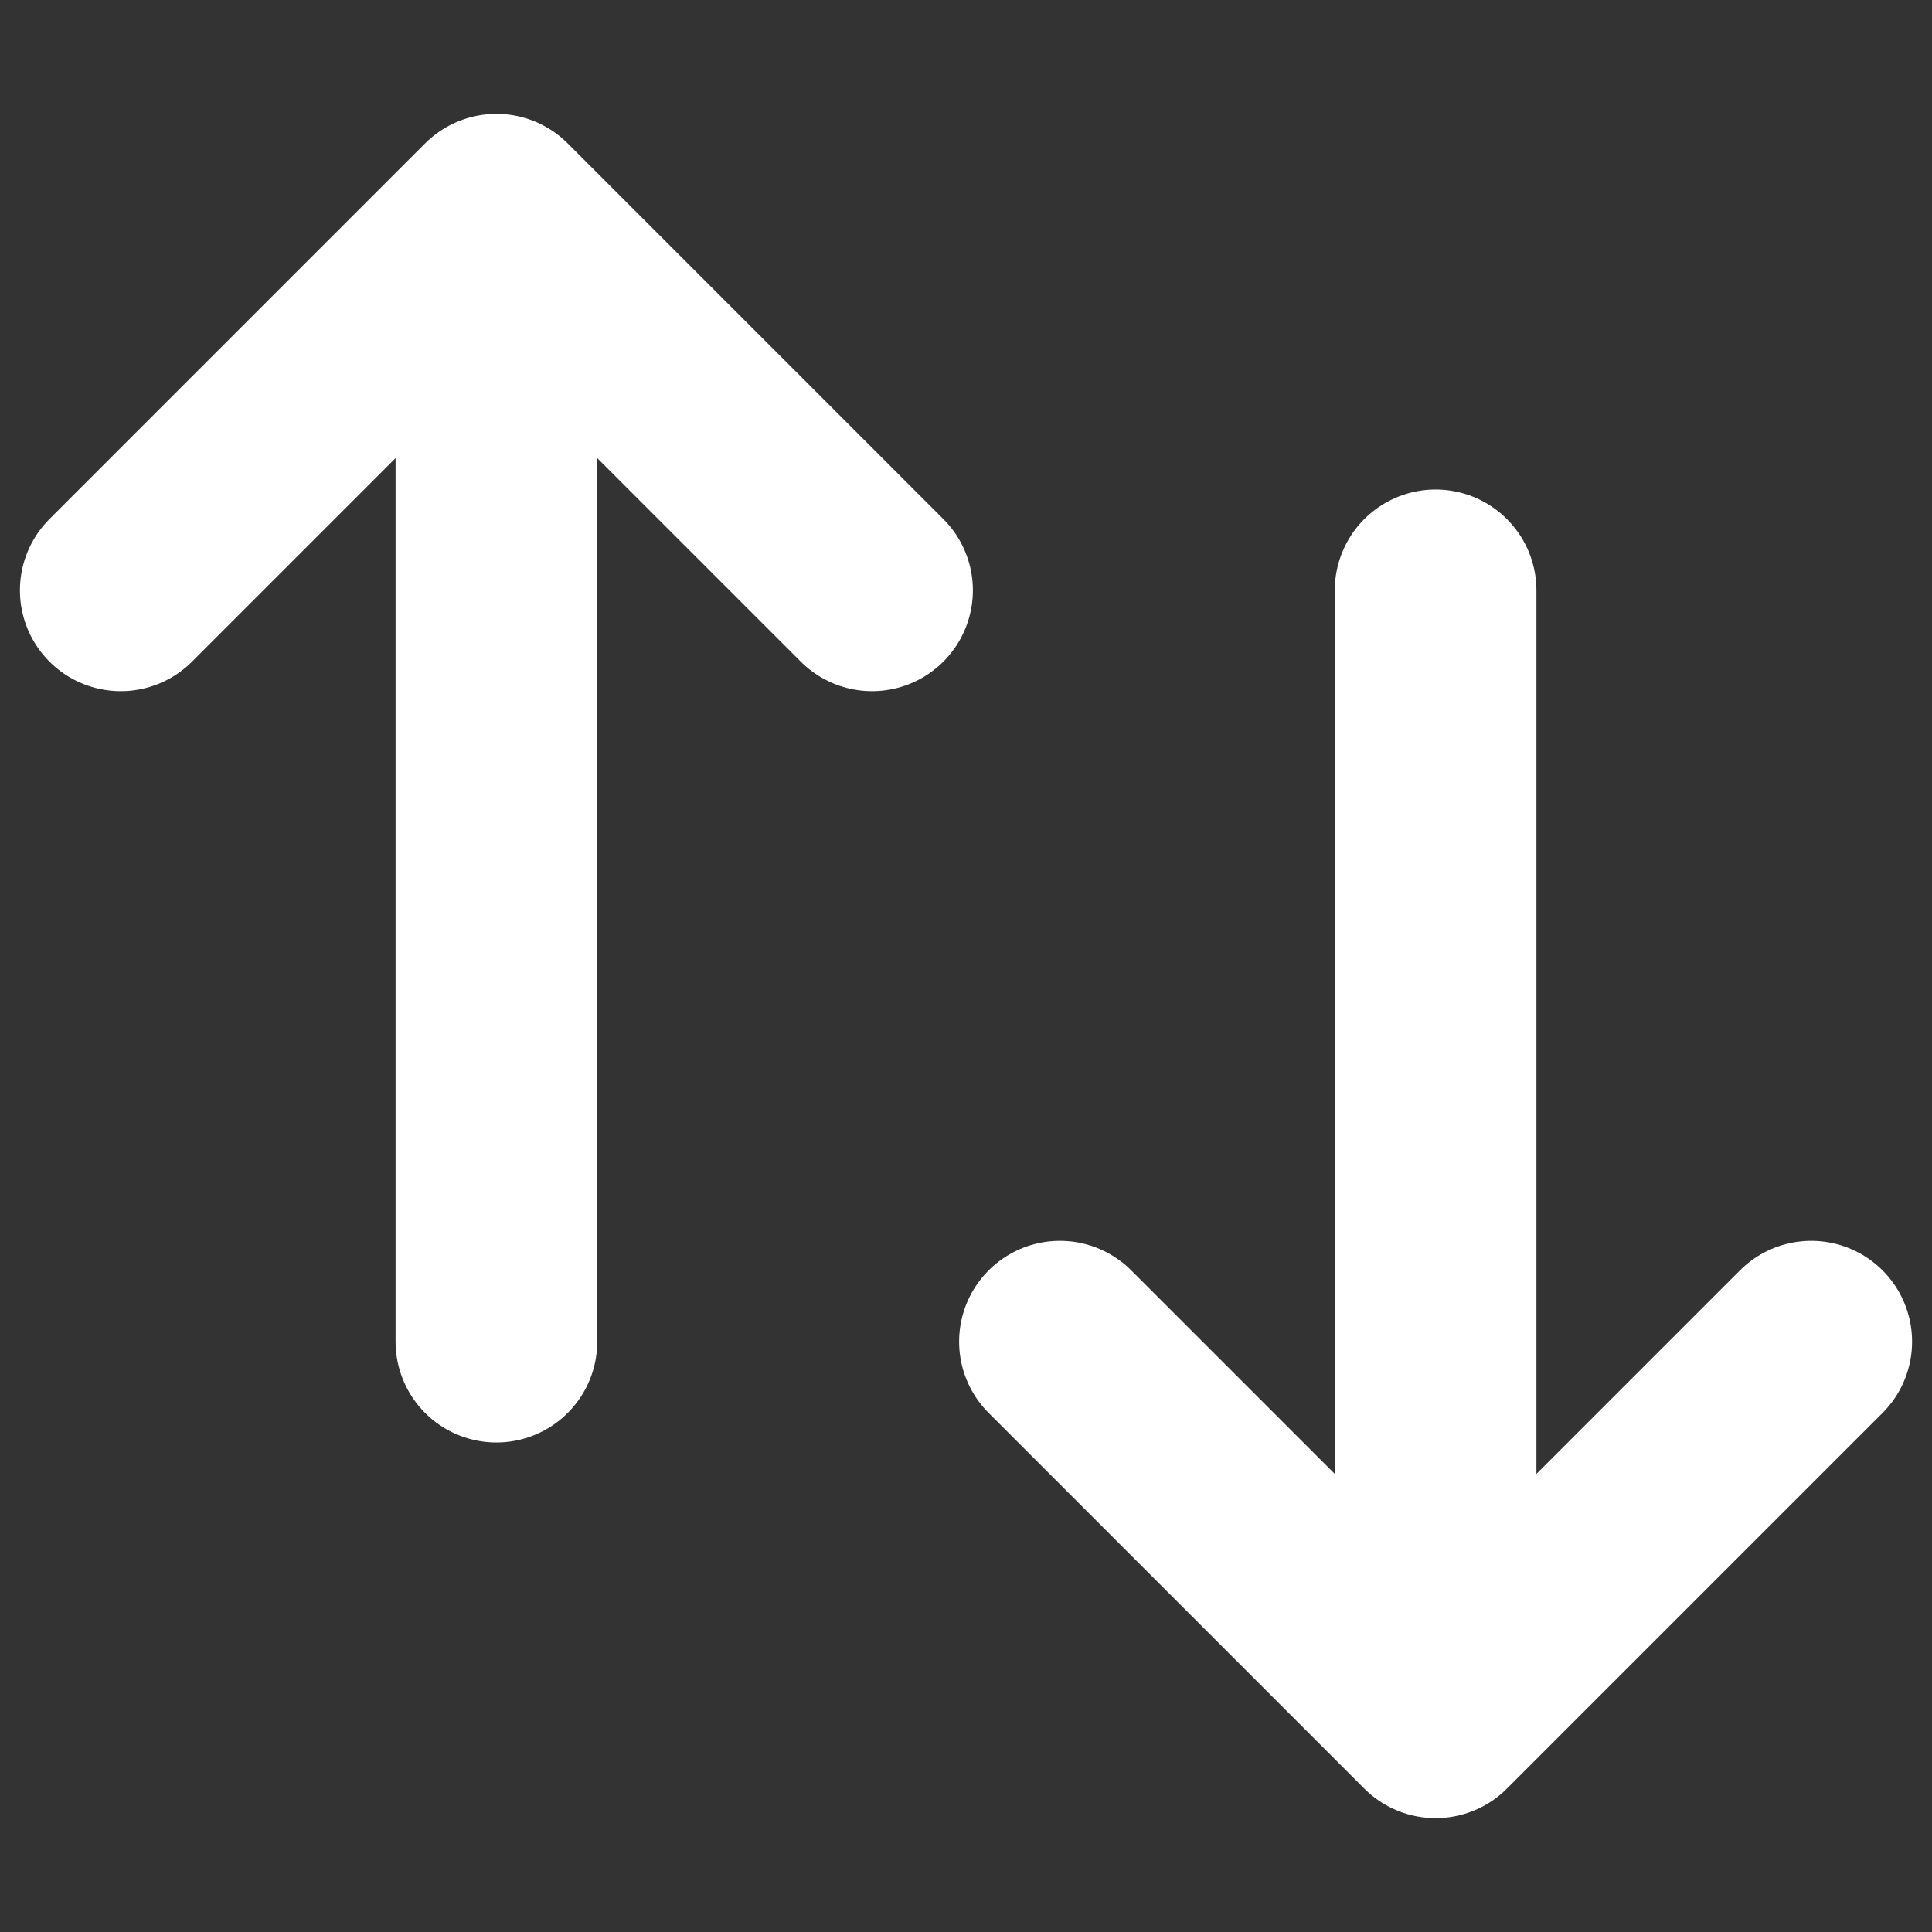 <svg width="16" height="16" viewBox="0 0 16 16" fill="none" xmlns="http://www.w3.org/2000/svg">
<rect x="0" y="0" width="16" height="16" fill="#333333" stroke="none"/>
<path d="M4.111 11.111V1.778M4.111 1.778L1 4.889M4.111 1.778L7.222 4.889M11.889 4.889V14.222M11.889 14.222L15 11.111M11.889 14.222L8.778 11.111" stroke="white" stroke-width="1.67" stroke-linecap="round" stroke-linejoin="round"/>
</svg>

